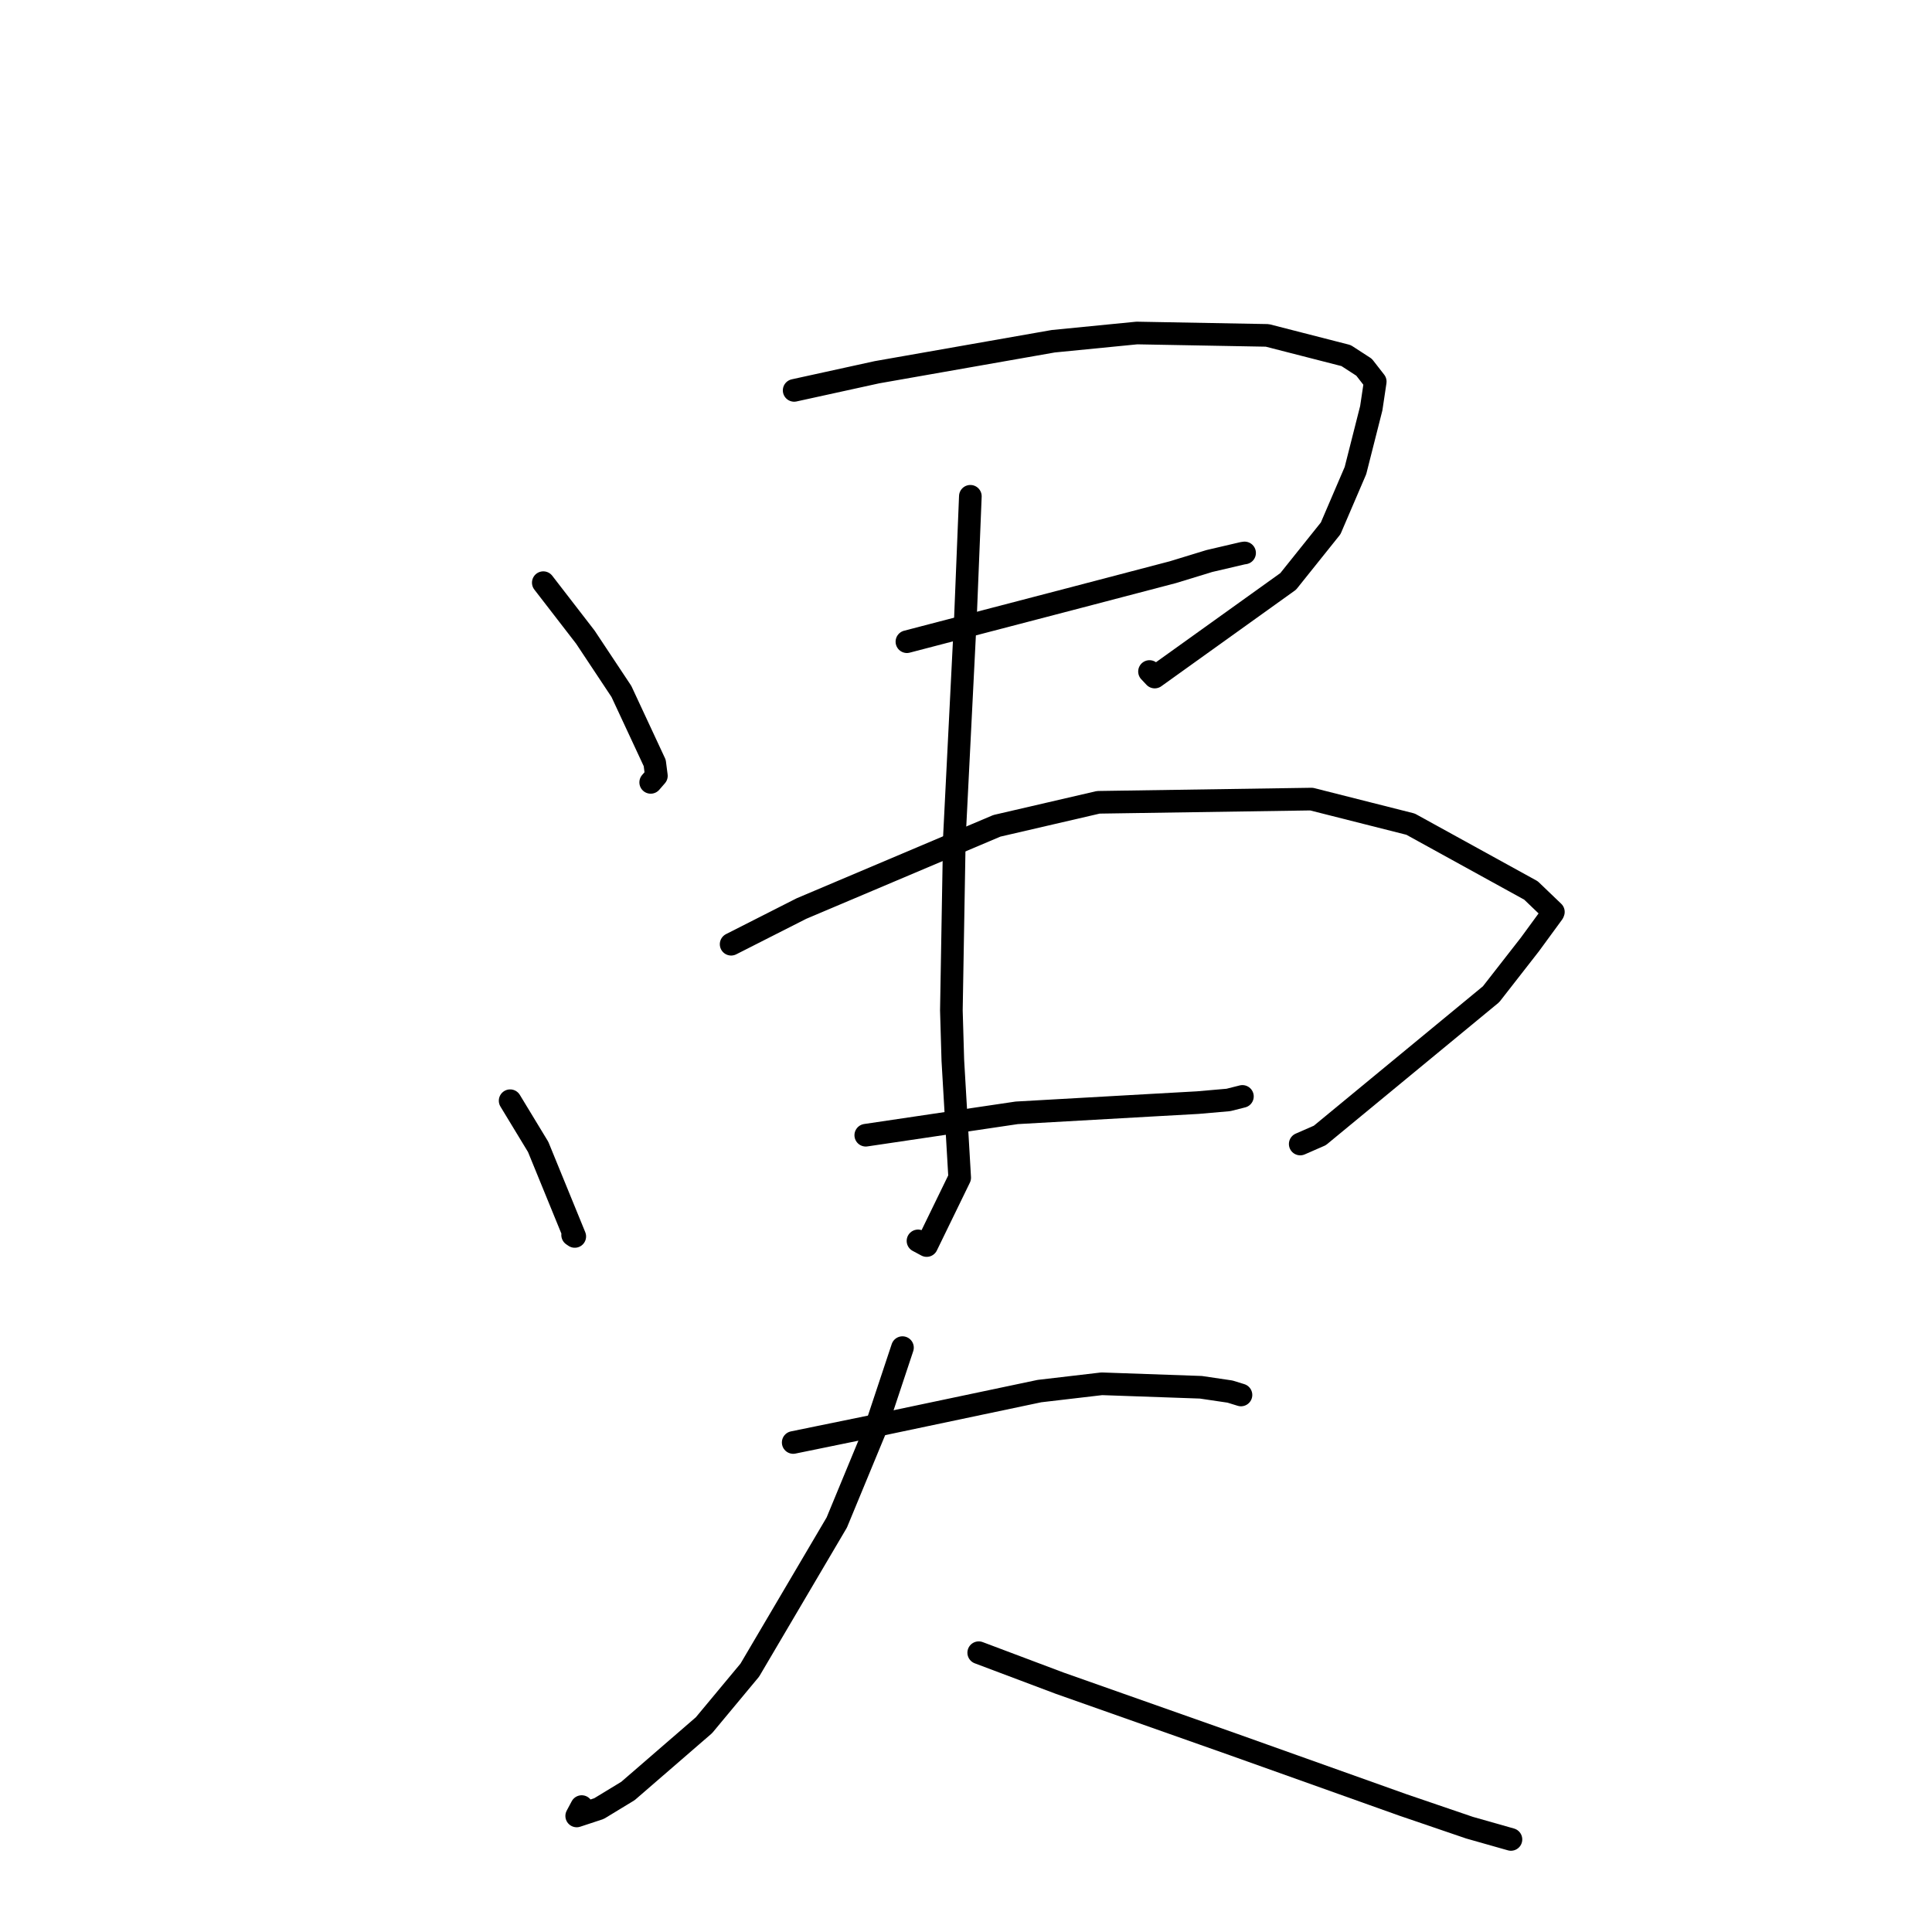 <?xml version="1.0" standalone="no"?>
    <svg width="256" height="256" xmlns="http://www.w3.org/2000/svg" version="1.1">
    <polyline stroke="black" stroke-width="3" stroke-linecap="round" fill="transparent" stroke-linejoin="round" points="71.99 77.206 77.565 84.426 82.339 91.62 86.754 101.096 86.974 102.802 86.293 103.586 86.221 103.669 " />
        <polyline stroke="black" stroke-width="3" stroke-linecap="round" fill="transparent" stroke-linejoin="round" points="105.23 51.728 116.196 49.324 139.562 45.216 150.641 44.125 167.925 44.441 178.366 47.118 180.746 48.661 182.227 50.564 181.699 54.094 179.605 62.353 176.319 70.008 170.69 77.039 153.007 89.712 152.316 88.979 " />
        <polyline stroke="black" stroke-width="3" stroke-linecap="round" fill="transparent" stroke-linejoin="round" points="120.171 85.027 142.927 79.089 155.417 75.816 160.246 74.338 164.644 73.31 164.849 73.278 164.914 73.268 " />
        <polyline stroke="black" stroke-width="3" stroke-linecap="round" fill="transparent" stroke-linejoin="round" points="67.596 145.851 71.31 151.973 76.16 163.834 75.877 163.641 " />
        <polyline stroke="black" stroke-width="3" stroke-linecap="round" fill="transparent" stroke-linejoin="round" points="96.879 125.114 106.193 120.389 132.091 109.426 145.532 106.31 173.78 105.884 186.907 109.205 202.859 117.988 205.83 120.835 205.781 120.956 205.776 120.967 205.776 120.968 202.708 125.161 197.575 131.741 174.885 150.452 172.286 151.588 " />
        <polyline stroke="black" stroke-width="3" stroke-linecap="round" fill="transparent" stroke-linejoin="round" points="114.719 150.422 134.72 147.456 152.708 146.438 158.704 146.103 162.771 145.749 164.591 145.29 164.626 145.282 " />
        <polyline stroke="black" stroke-width="3" stroke-linecap="round" fill="transparent" stroke-linejoin="round" points="128.577 65.761 127.929 81.783 126.455 111.098 126.062 133.881 126.256 140.505 127.164 156.053 122.789 165.041 121.639 164.425 " />
        <polyline stroke="black" stroke-width="3" stroke-linecap="round" fill="transparent" stroke-linejoin="round" points="105.104 191.136 115.757 188.954 137.733 184.326 145.988 183.359 159.12 183.821 162.981 184.391 164.41 184.832 164.435 184.84 " />
        <polyline stroke="black" stroke-width="3" stroke-linecap="round" fill="transparent" stroke-linejoin="round" points="119.582 178.568 115.987 189.385 110.877 201.74 99.353 221.299 93.28 228.599 83.207 237.317 79.369 239.649 76.416 240.622 77.079 239.382 " />
        <polyline stroke="black" stroke-width="3" stroke-linecap="round" fill="transparent" stroke-linejoin="round" points="129.686 218.992 140.412 223.03 163.494 231.177 185.891 239.164 194.719 242.177 199.709 243.593 200.208 243.734 " />
        </svg>